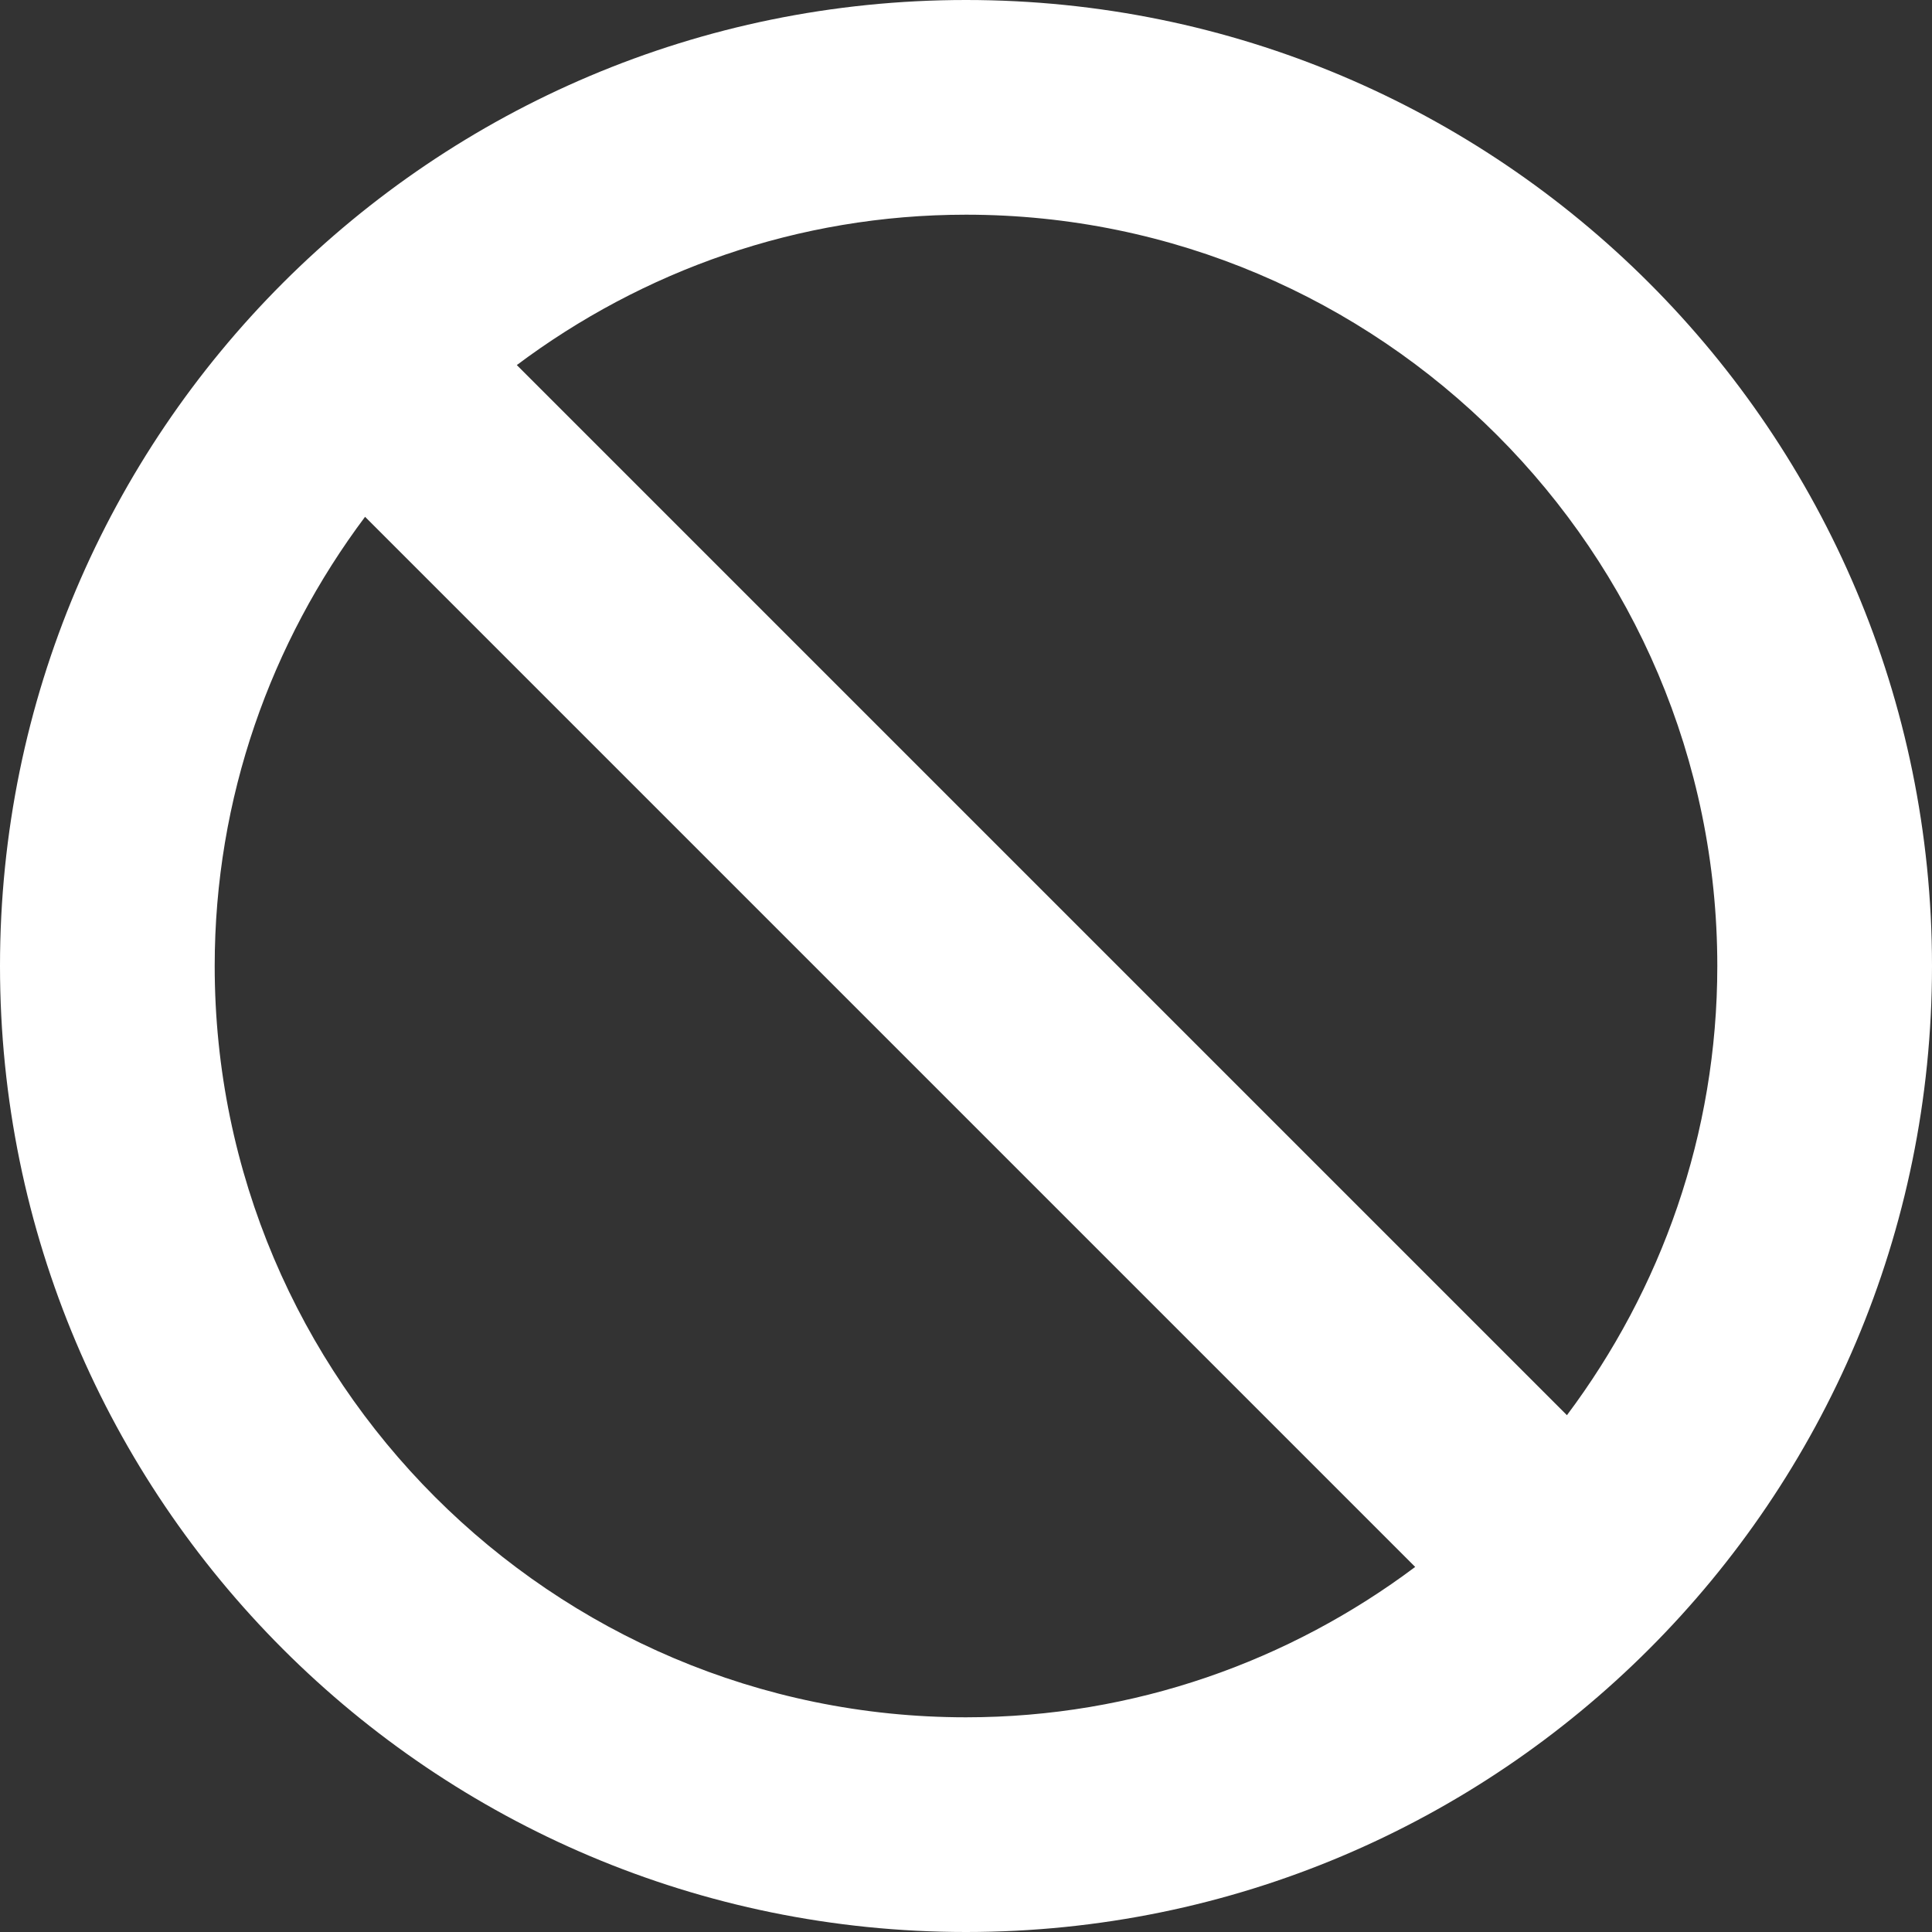 <svg width="24" height="24" viewBox="0 0 24 24" fill="none" xmlns="http://www.w3.org/2000/svg">
<rect x="0" y="0" width="24" height="24" fill="#333333" stroke="none"/>
<path fill-rule="evenodd" clip-rule="evenodd" d="M2.667 12C2.667 9.908 3.367 7.979 4.535 6.42L17.58 19.465C16.021 20.633 14.092 21.333 12 21.333C6.855 21.333 2.667 17.145 2.667 12ZM21.333 12C21.333 14.092 20.633 16.021 19.465 17.58L6.42 4.535C7.979 3.367 9.908 2.667 12 2.667C17.145 2.667 21.333 6.855 21.333 12ZM12 0C5.372 0 0 5.372 0 12C0 18.628 5.372 24 12 24C18.628 24 24 18.628 24 12C24 5.372 18.628 0 12 0Z" fill="white"/>
</svg>
